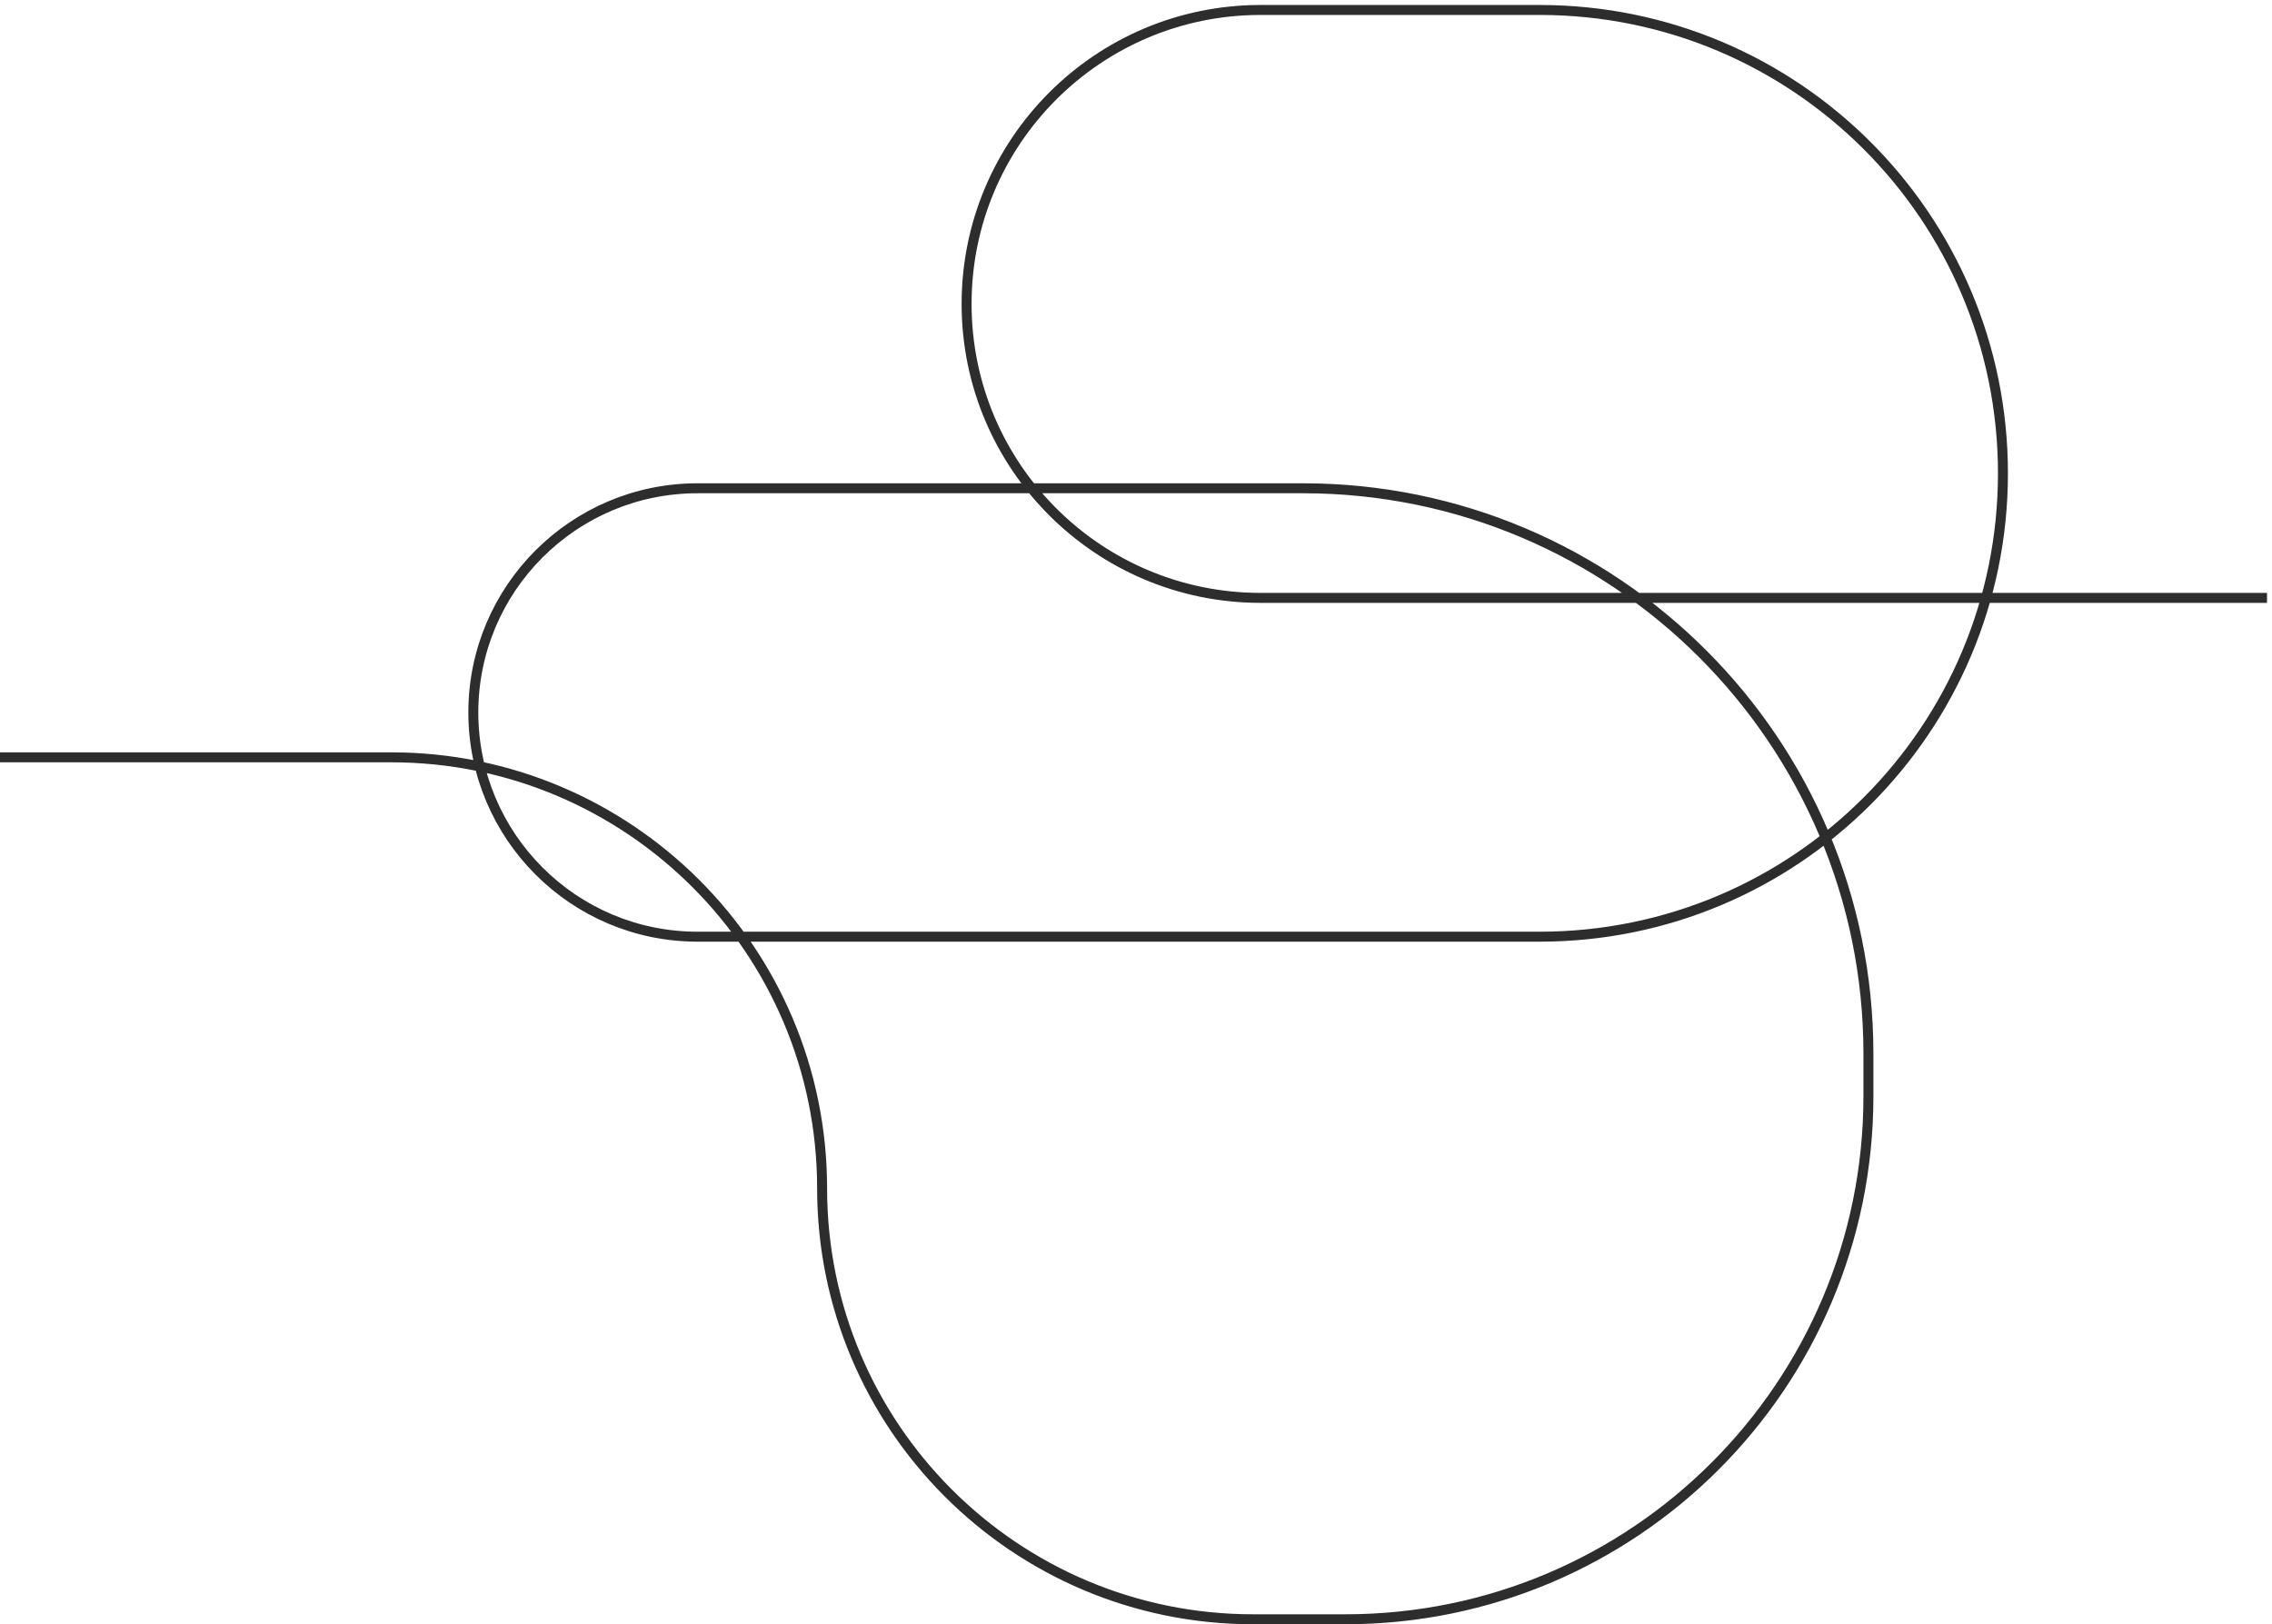 <svg width="228" height="163" viewBox="0 0 228 163" fill="none" xmlns="http://www.w3.org/2000/svg">
<path d="M227.5 60H126.5C110.208 60 97 46.792 97 30.5V30.5C97 14.208 110.208 1 126.5 1H154.5C180.181 1 201 21.819 201 47.5V47.5C201 73.181 180.181 94 154.5 94H70C57.574 94 47.5 83.926 47.5 71.5V71.5C47.5 59.074 57.574 49 70 49H130.75C162.092 49 187.5 74.408 187.5 105.75V110C187.5 138.995 163.995 162.5 135 162.5H125.75C101.864 162.5 82.5 143.136 82.5 119.25V119.25C82.5 95.364 63.136 76 39.25 76H-22" stroke="#2D2D2D"/>
</svg>
